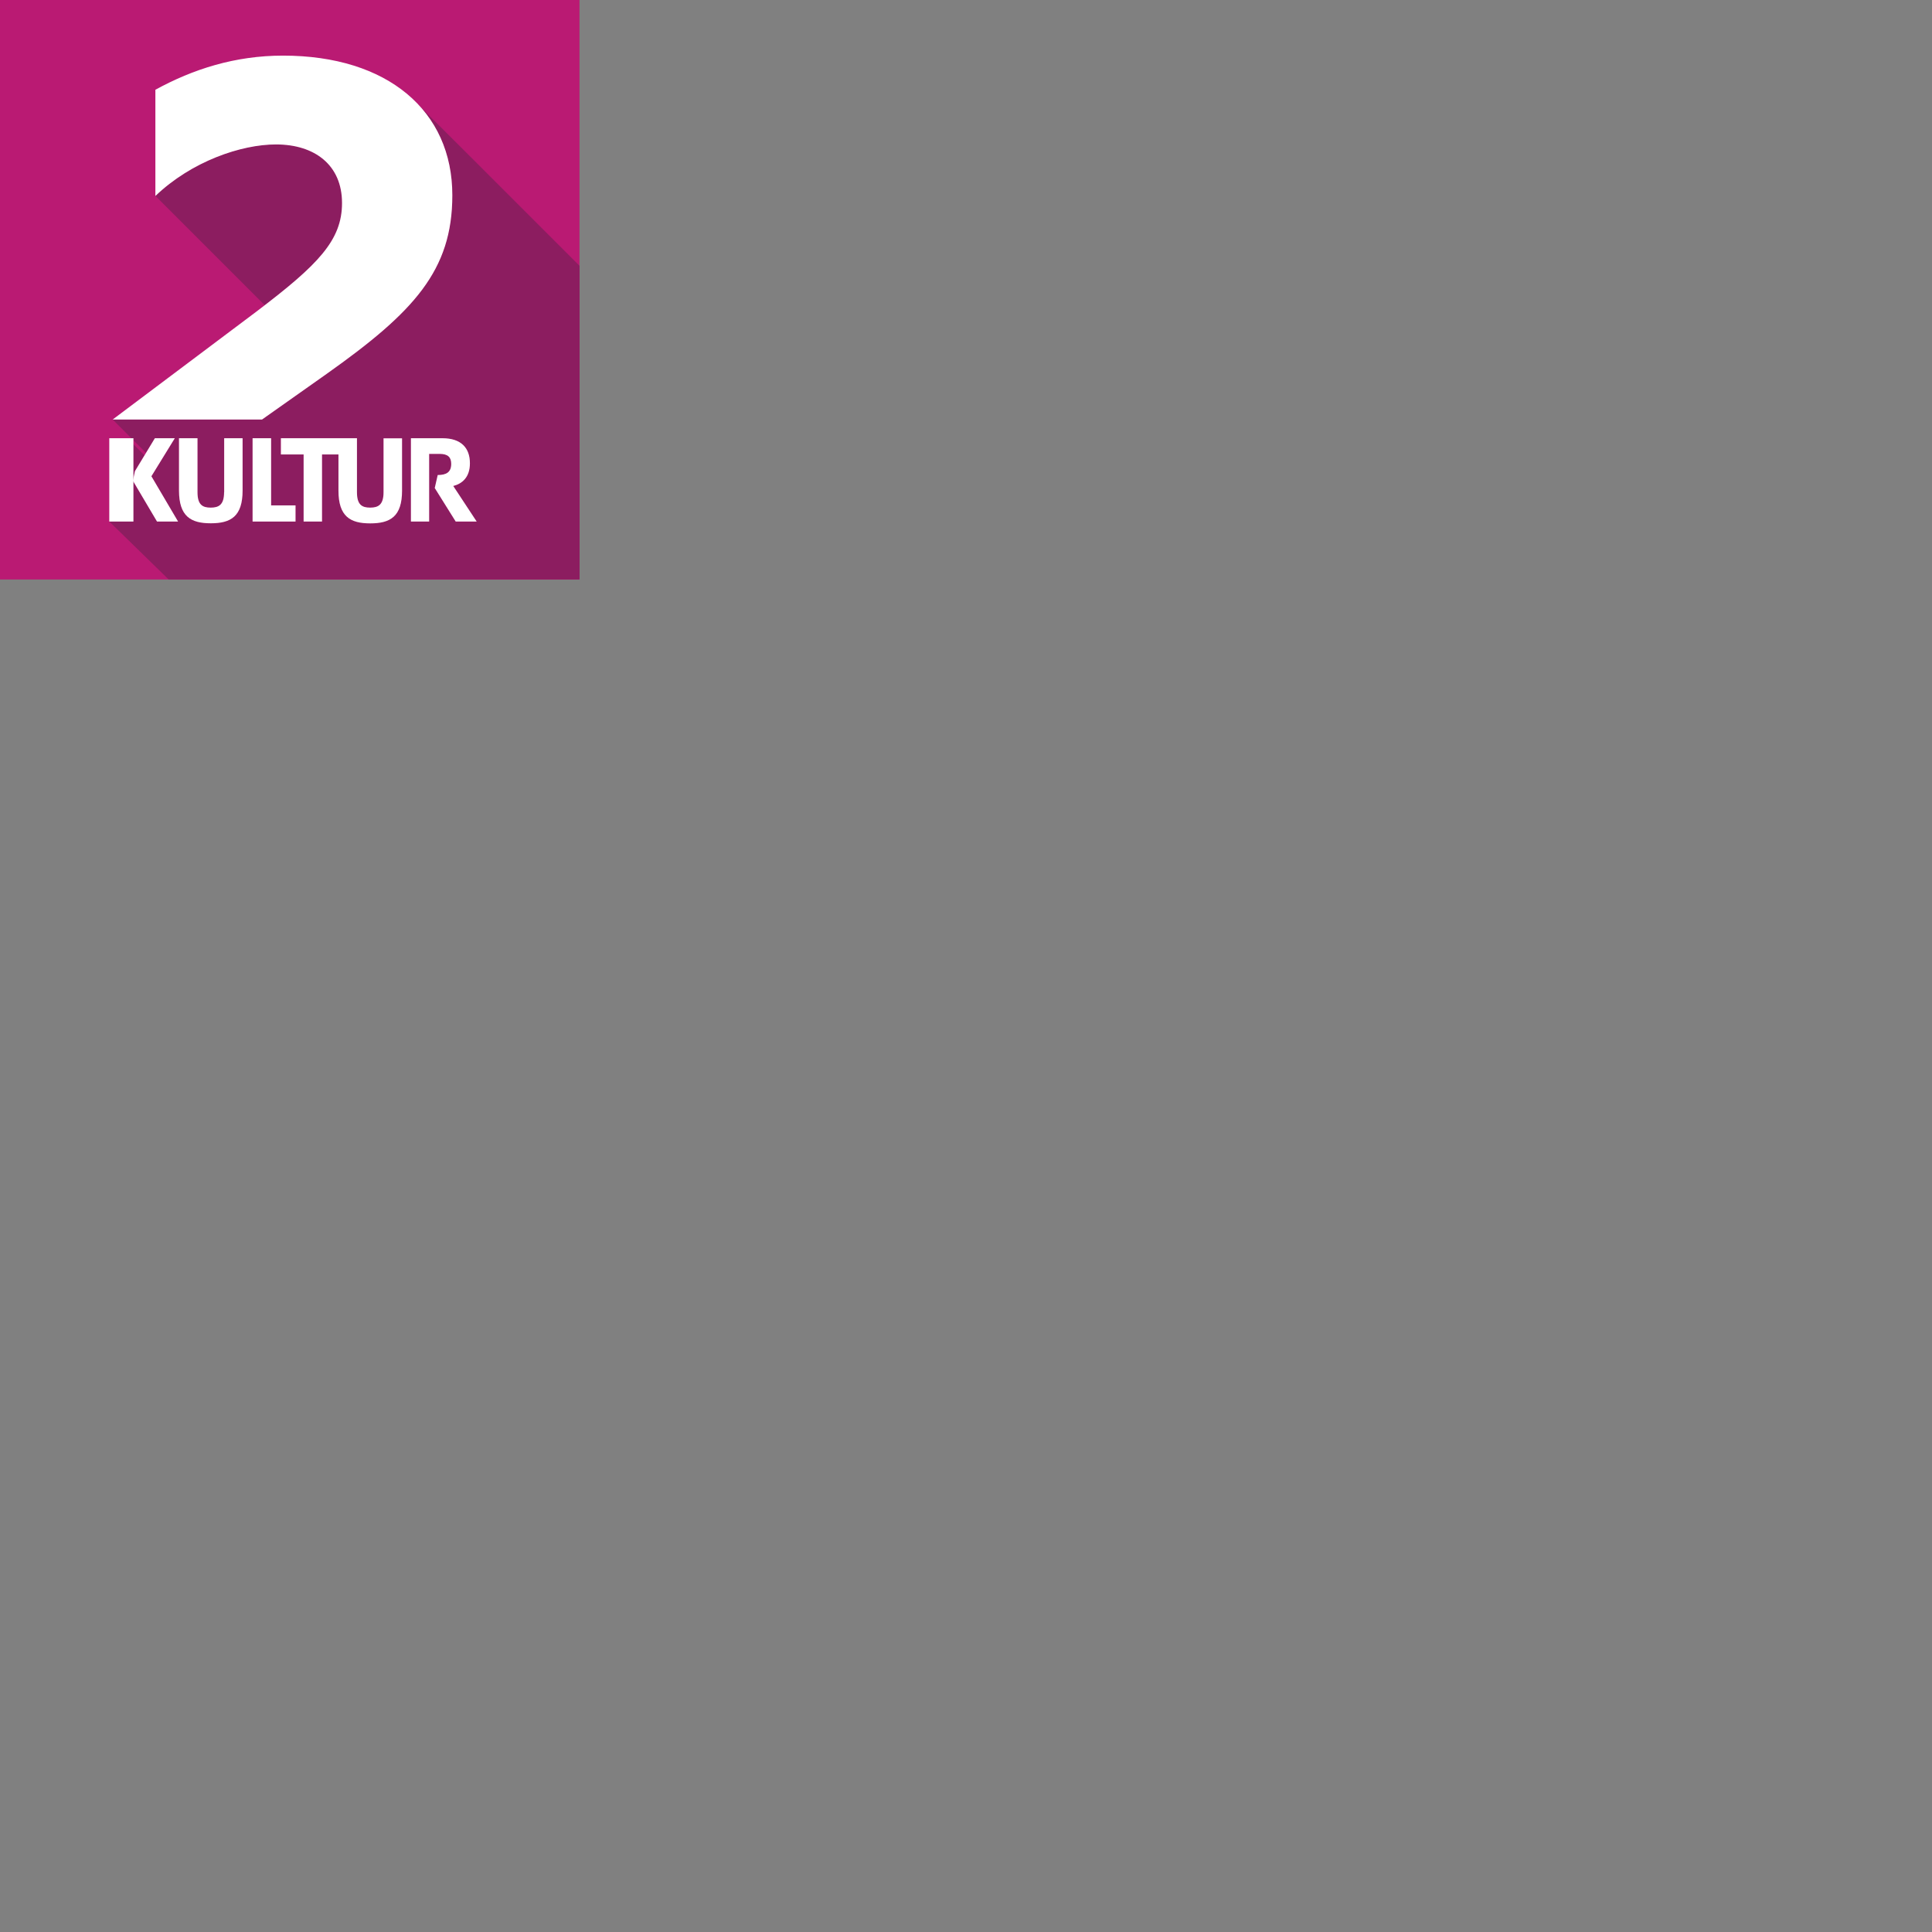 <?xml version="1.0" encoding="UTF-8"?>
<svg width="80px" height="80px" viewBox="0 0 80 80" version="1.1" xmlns="http://www.w3.org/2000/svg" xmlns:xlink="http://www.w3.org/1999/xlink">
    <rect x="0" y="0" width="80" height="80" fill="#808080" stroke="none"/>
    <!-- Generator: Sketch 50.2 (55047) - http://www.bohemiancoding.com/sketch -->
    <title>Atoms/Logos/RadioSRF2_Square</title>
    <desc>Created with Sketch.</desc>
    <defs></defs>
    <g id="Atoms/Logos/RadioSRF2_Square" stroke="none" stroke-width="1" fill="none" fill-rule="evenodd">
        <g id="Logo" fill-rule="nonzero">
            <rect id="BG" fill="#BA1A73" x="0" y="0" width="23.996" height="23.996"></rect>
            <g id="Shadow" transform="translate(4.487, 4.402)" fill="#8C1D60">
                <path d="M12.906,0.008 C13.769,0.969 14.239,2.222 14.239,3.683 C14.239,6.798 12.643,8.516 9.037,11.077 L6.358,12.969 L0.178,12.969 L1.558,14.349 L1.926,13.744 L2.751,13.744 L1.782,15.319 L2.883,17.194 L2.015,17.194 L1.012,15.501 L1.096,15.107 L1.494,14.451 L0.783,13.74 L0.783,17.189 L0.034,17.189 L2.493,19.589 L19.509,19.589 L19.509,6.603 C16.144,3.238 13.168,0.262 12.906,0.008 Z M5.558,15.907 C5.558,16.982 5.071,17.266 4.241,17.266 C3.416,17.266 2.925,16.982 2.925,15.907 L2.925,13.744 L3.691,13.744 L3.691,15.979 C3.691,16.491 3.89,16.618 4.237,16.618 C4.584,16.618 4.792,16.491 4.792,15.979 L4.792,13.744 L5.553,13.744 L5.553,15.907 L5.558,15.907 Z M7.75,17.194 L5.972,17.194 L5.972,13.744 L6.739,13.744 L6.739,16.525 L7.754,16.525 L7.754,17.194 L7.75,17.194 Z M12.161,15.907 C12.161,16.982 11.674,17.266 10.844,17.266 C10.019,17.266 9.528,16.982 9.528,15.907 L9.528,14.413 L8.847,14.413 L8.847,17.189 L8.085,17.189 L8.085,14.413 L7.141,14.413 L7.141,13.74 L10.29,13.74 L10.29,15.975 C10.29,16.487 10.489,16.614 10.836,16.614 C11.183,16.614 11.39,16.487 11.39,15.975 L11.39,13.74 L12.157,13.74 L12.157,15.907 L12.161,15.907 Z M14.383,17.194 L13.515,15.805 L13.638,15.268 C14.006,15.268 14.197,15.145 14.197,14.806 C14.197,14.535 14.07,14.392 13.714,14.392 L13.283,14.392 L13.283,17.198 L12.529,17.198 L12.529,13.748 L13.833,13.748 C14.612,13.748 14.971,14.154 14.971,14.785 C14.971,15.369 14.641,15.632 14.281,15.725 L15.251,17.202 L14.383,17.202 L14.383,17.194 Z" id="Shape"></path>
                <path d="M9.676,4 C9.676,2.43 8.542,1.575 6.942,1.575 C5.498,1.575 3.446,2.273 1.947,3.708 L6.472,8.233 C8.77,6.472 9.676,5.481 9.676,4 Z" id="Shape"></path>
            </g>
            <g id="2-Kultur" transform="translate(4.487, 2.286)" fill="#FFFFFF">
                <rect id="Rectangle-path" x="0.038" y="15.86" width="1" height="3.45"></rect>
                <polygon id="Shape" points="2.751 15.86 1.926 15.86 1.101 17.223 1.016 17.621 2.015 19.31 2.887 19.31 1.782 17.435"></polygon>
                <path d="M4.792,18.095 C4.792,18.607 4.584,18.734 4.237,18.734 C3.89,18.734 3.691,18.607 3.691,18.095 L3.691,15.86 L2.925,15.86 L2.925,18.023 C2.925,19.098 3.416,19.382 4.241,19.382 C5.071,19.382 5.558,19.098 5.558,18.023 L5.558,15.86 L4.796,15.86 L4.796,18.095 L4.792,18.095 Z" id="Shape"></path>
                <polygon id="Shape" points="6.739 15.86 5.972 15.86 5.972 19.31 7.75 19.31 7.75 18.641 6.739 18.641"></polygon>
                <path d="M11.395,18.095 C11.395,18.607 11.187,18.734 10.84,18.734 C10.493,18.734 10.294,18.607 10.294,18.095 L10.294,15.86 L7.145,15.86 L7.145,16.533 L8.085,16.533 L8.085,19.31 L8.847,19.31 L8.847,16.533 L9.528,16.533 L9.528,18.028 C9.528,19.103 10.019,19.386 10.844,19.386 C11.674,19.386 12.161,19.103 12.161,18.028 L12.161,15.865 L11.395,15.865 L11.395,18.095 Z" id="Shape"></path>
                <path d="M14.281,17.837 C14.646,17.744 14.971,17.481 14.971,16.897 C14.971,16.267 14.612,15.86 13.833,15.86 L12.529,15.86 L12.529,19.31 L13.283,19.31 L13.283,16.508 L13.714,16.508 C14.066,16.508 14.197,16.652 14.197,16.923 C14.197,17.261 14.002,17.384 13.638,17.384 L13.515,17.922 L14.383,19.31 L15.251,19.31 L14.281,17.837 Z" id="Shape"></path>
                <path d="M7.234,0.017 C5.249,0.017 3.505,0.576 1.947,1.431 L1.947,5.829 C3.446,4.394 5.498,3.695 6.942,3.695 C8.542,3.695 9.676,4.546 9.676,6.121 C9.676,7.666 8.686,8.677 6.159,10.595 L0.178,15.086 L6.362,15.086 L9.041,13.194 C12.648,10.637 14.243,8.919 14.243,5.799 C14.243,2.307 11.568,0.017 7.234,0.017 Z" id="Shape"></path>
            </g>
        </g>
    </g>
</svg>
